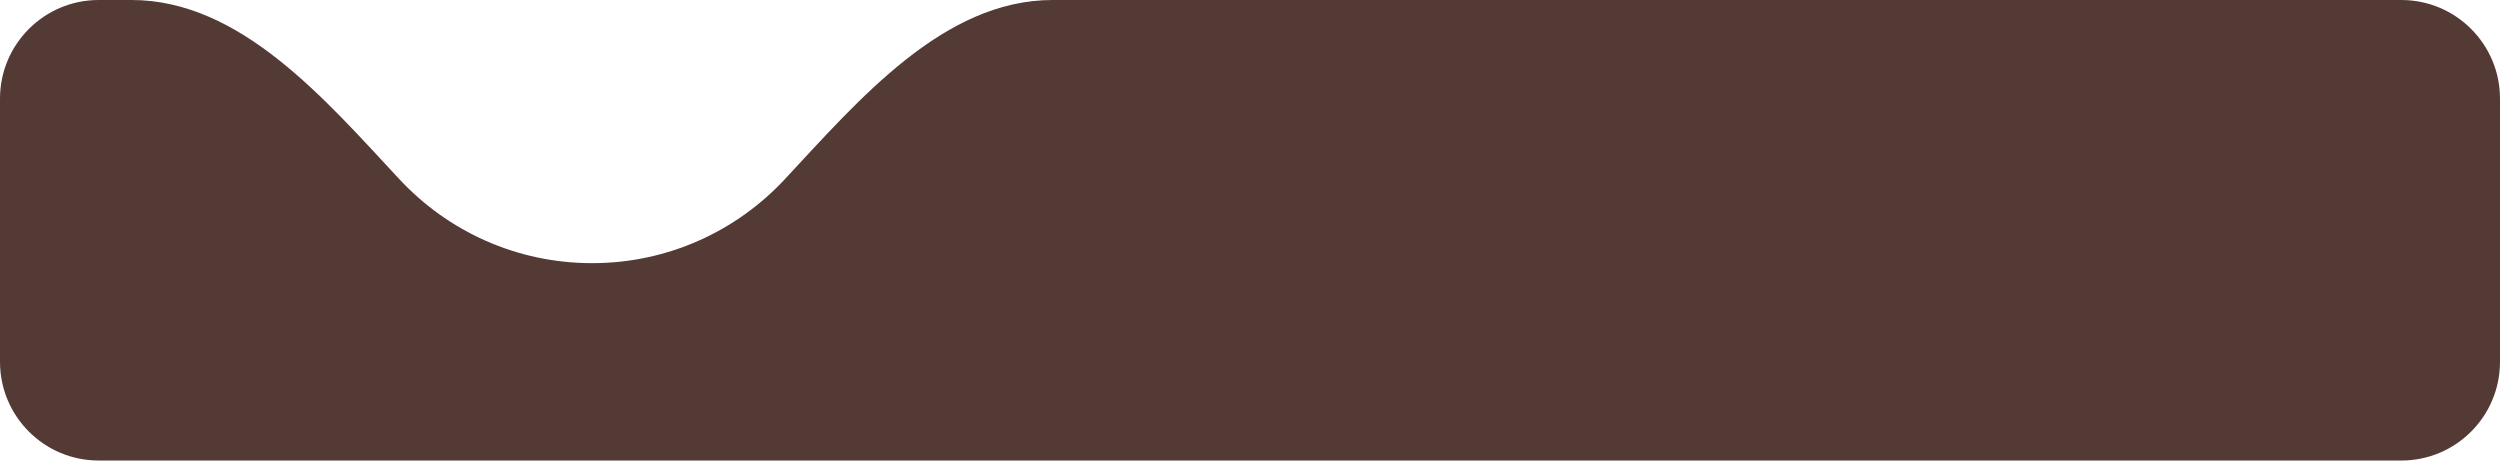 <svg width="380" height="70" viewBox="0 0 380 70" fill="none" xmlns="http://www.w3.org/2000/svg">
<path fill-rule="evenodd" clip-rule="evenodd" d="M90 40C101.555 40 111.966 35.1 119.269 27.265C130.565 15.144 143.431 0 160 0H365C373.284 0 380 6.716 380 15V55C380 63.284 373.284 70 365 70H15C6.716 70 0 63.284 0 55V15C0 6.716 6.716 0 15 0H20C36.569 0 49.435 15.144 60.731 27.265C68.034 35.1 78.445 40 90 40Z" fill="#543A35"/>
</svg>
